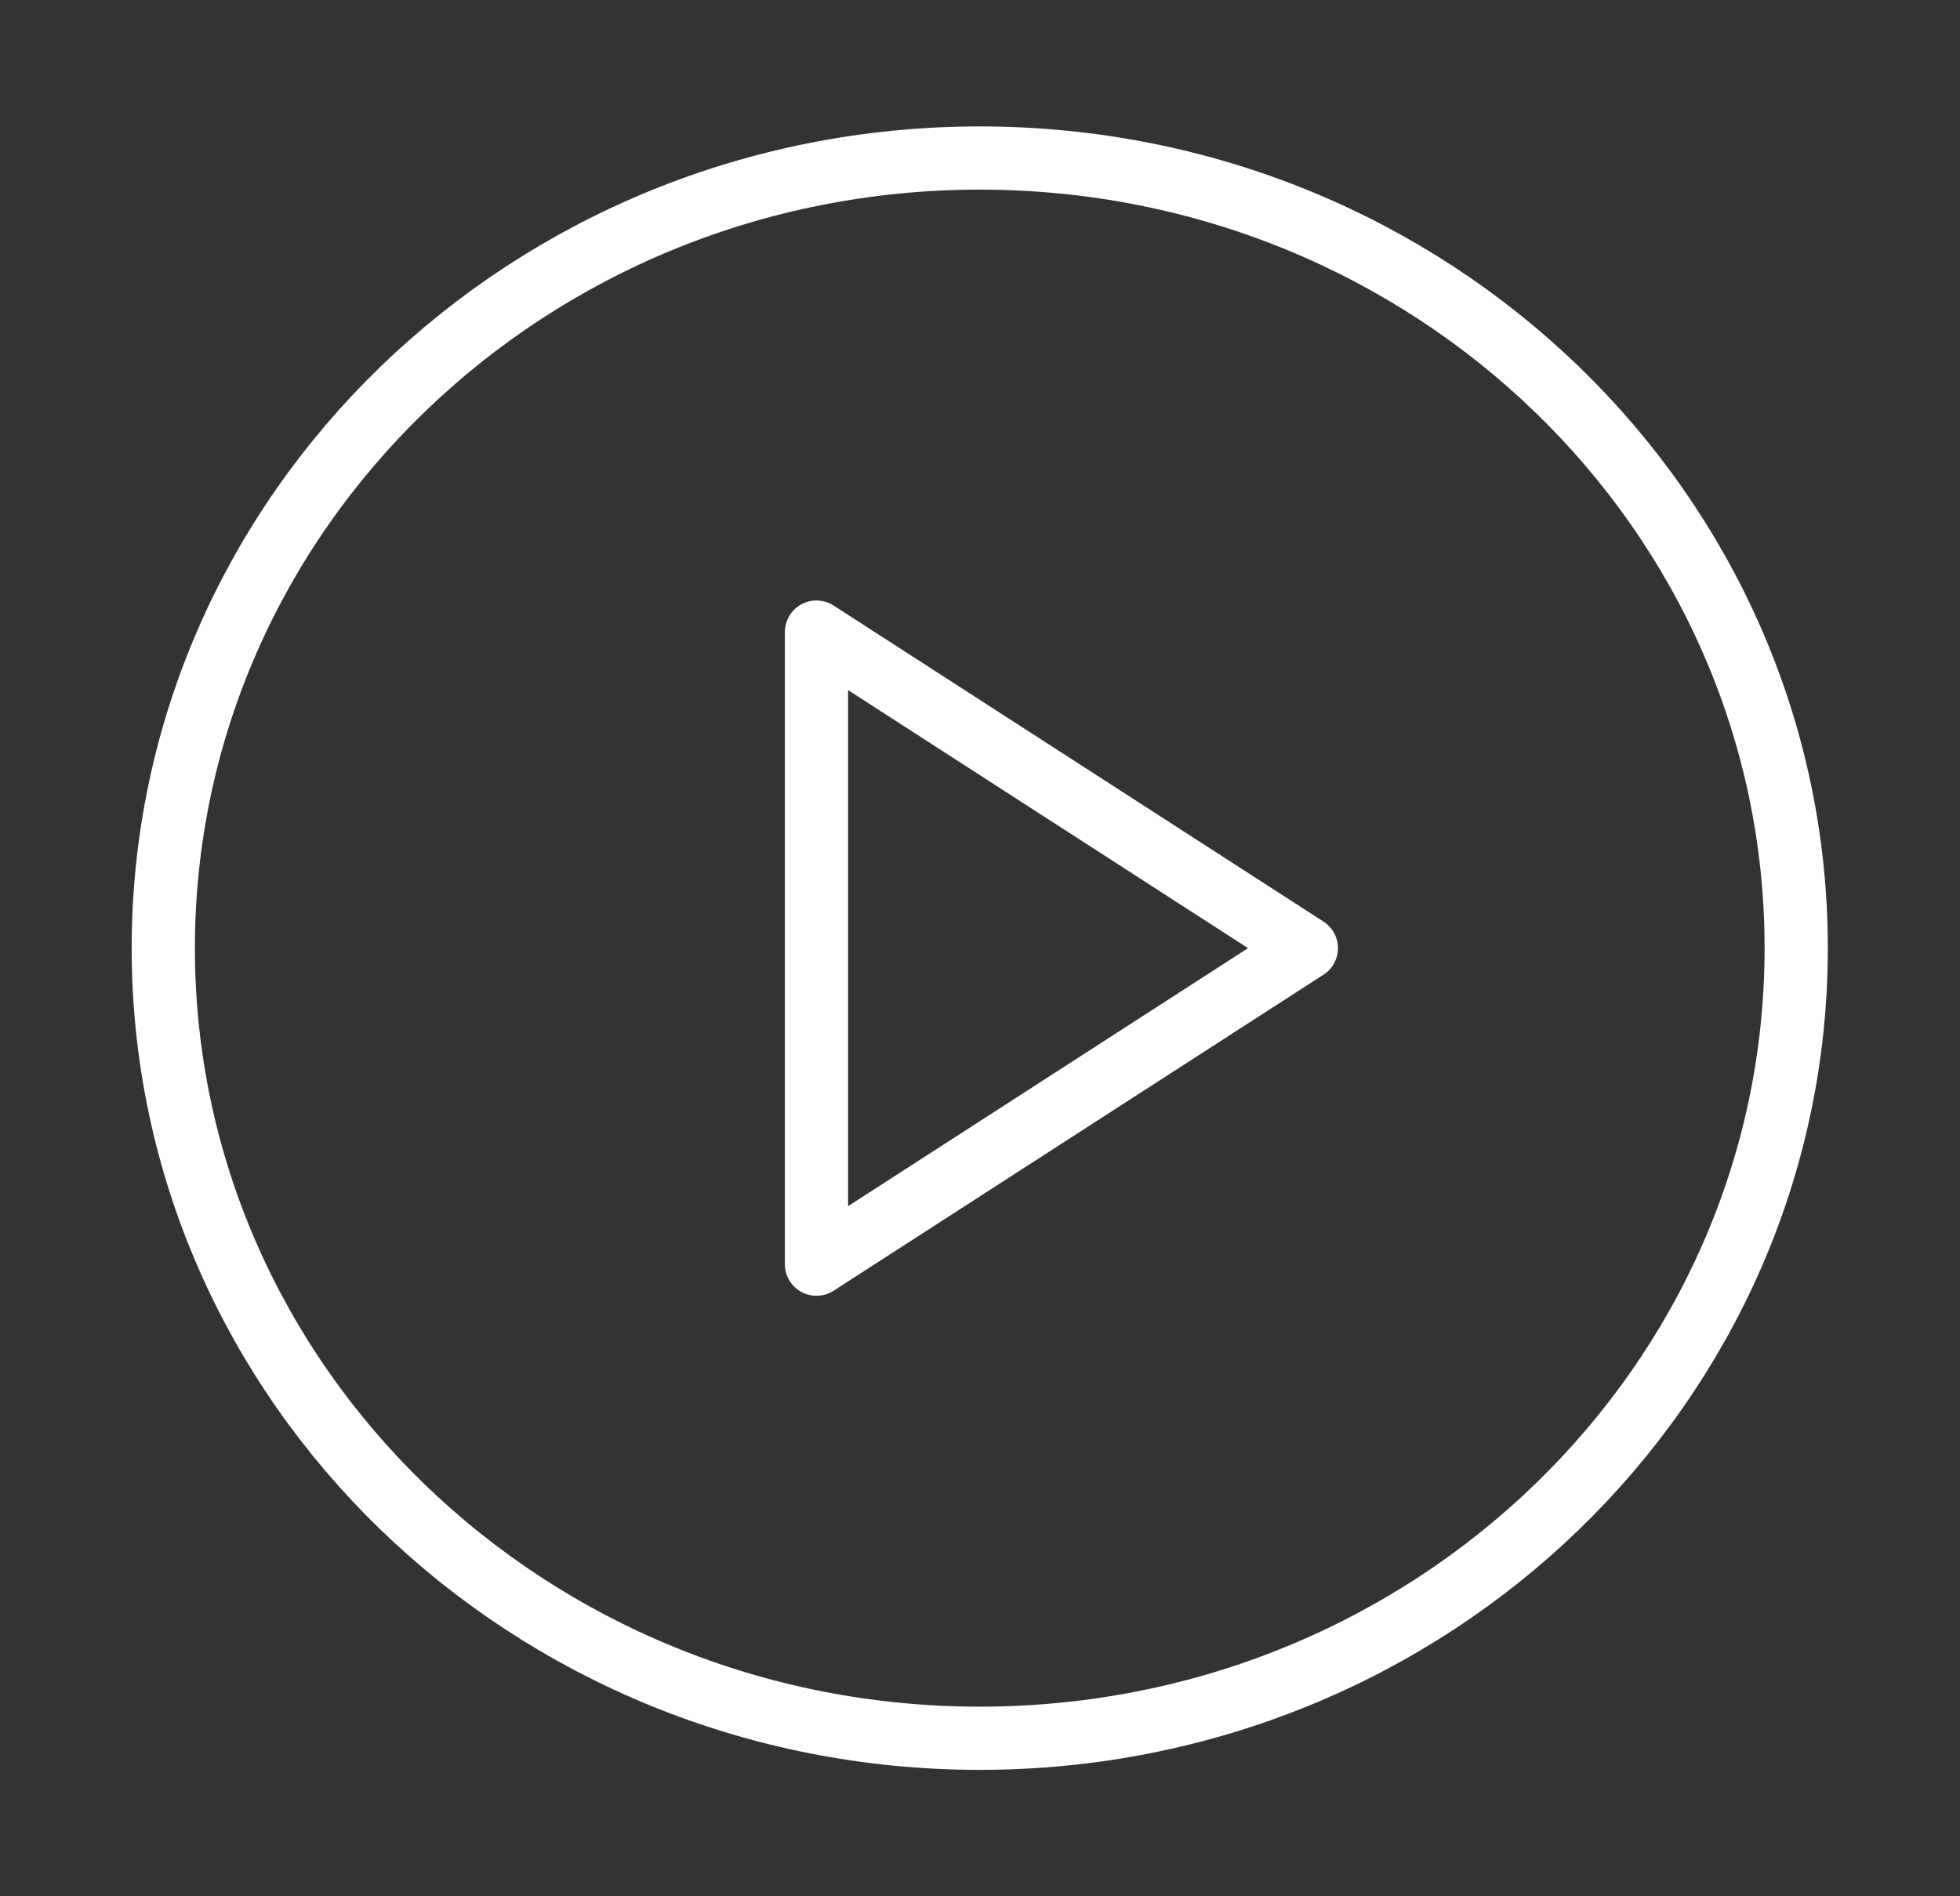 <svg width="62" height="60" viewBox="0 0 62 60" fill="none" xmlns="http://www.w3.org/2000/svg">
<rect x="0" y="0" width="62" height="60" fill="#333333" stroke="none"/>
<path d="M30.992 55C45.255 55 56.819 43.807 56.819 30C56.819 16.193 45.255 5 30.992 5C16.728 5 5.165 16.193 5.165 30C5.165 43.807 16.728 55 30.992 55Z" stroke="white" stroke-width="2" stroke-linecap="round" stroke-linejoin="round"/>
<path d="M25.827 20L41.323 30L25.827 40V20Z" stroke="white" stroke-width="2" stroke-linecap="round" stroke-linejoin="round"/>
</svg>
